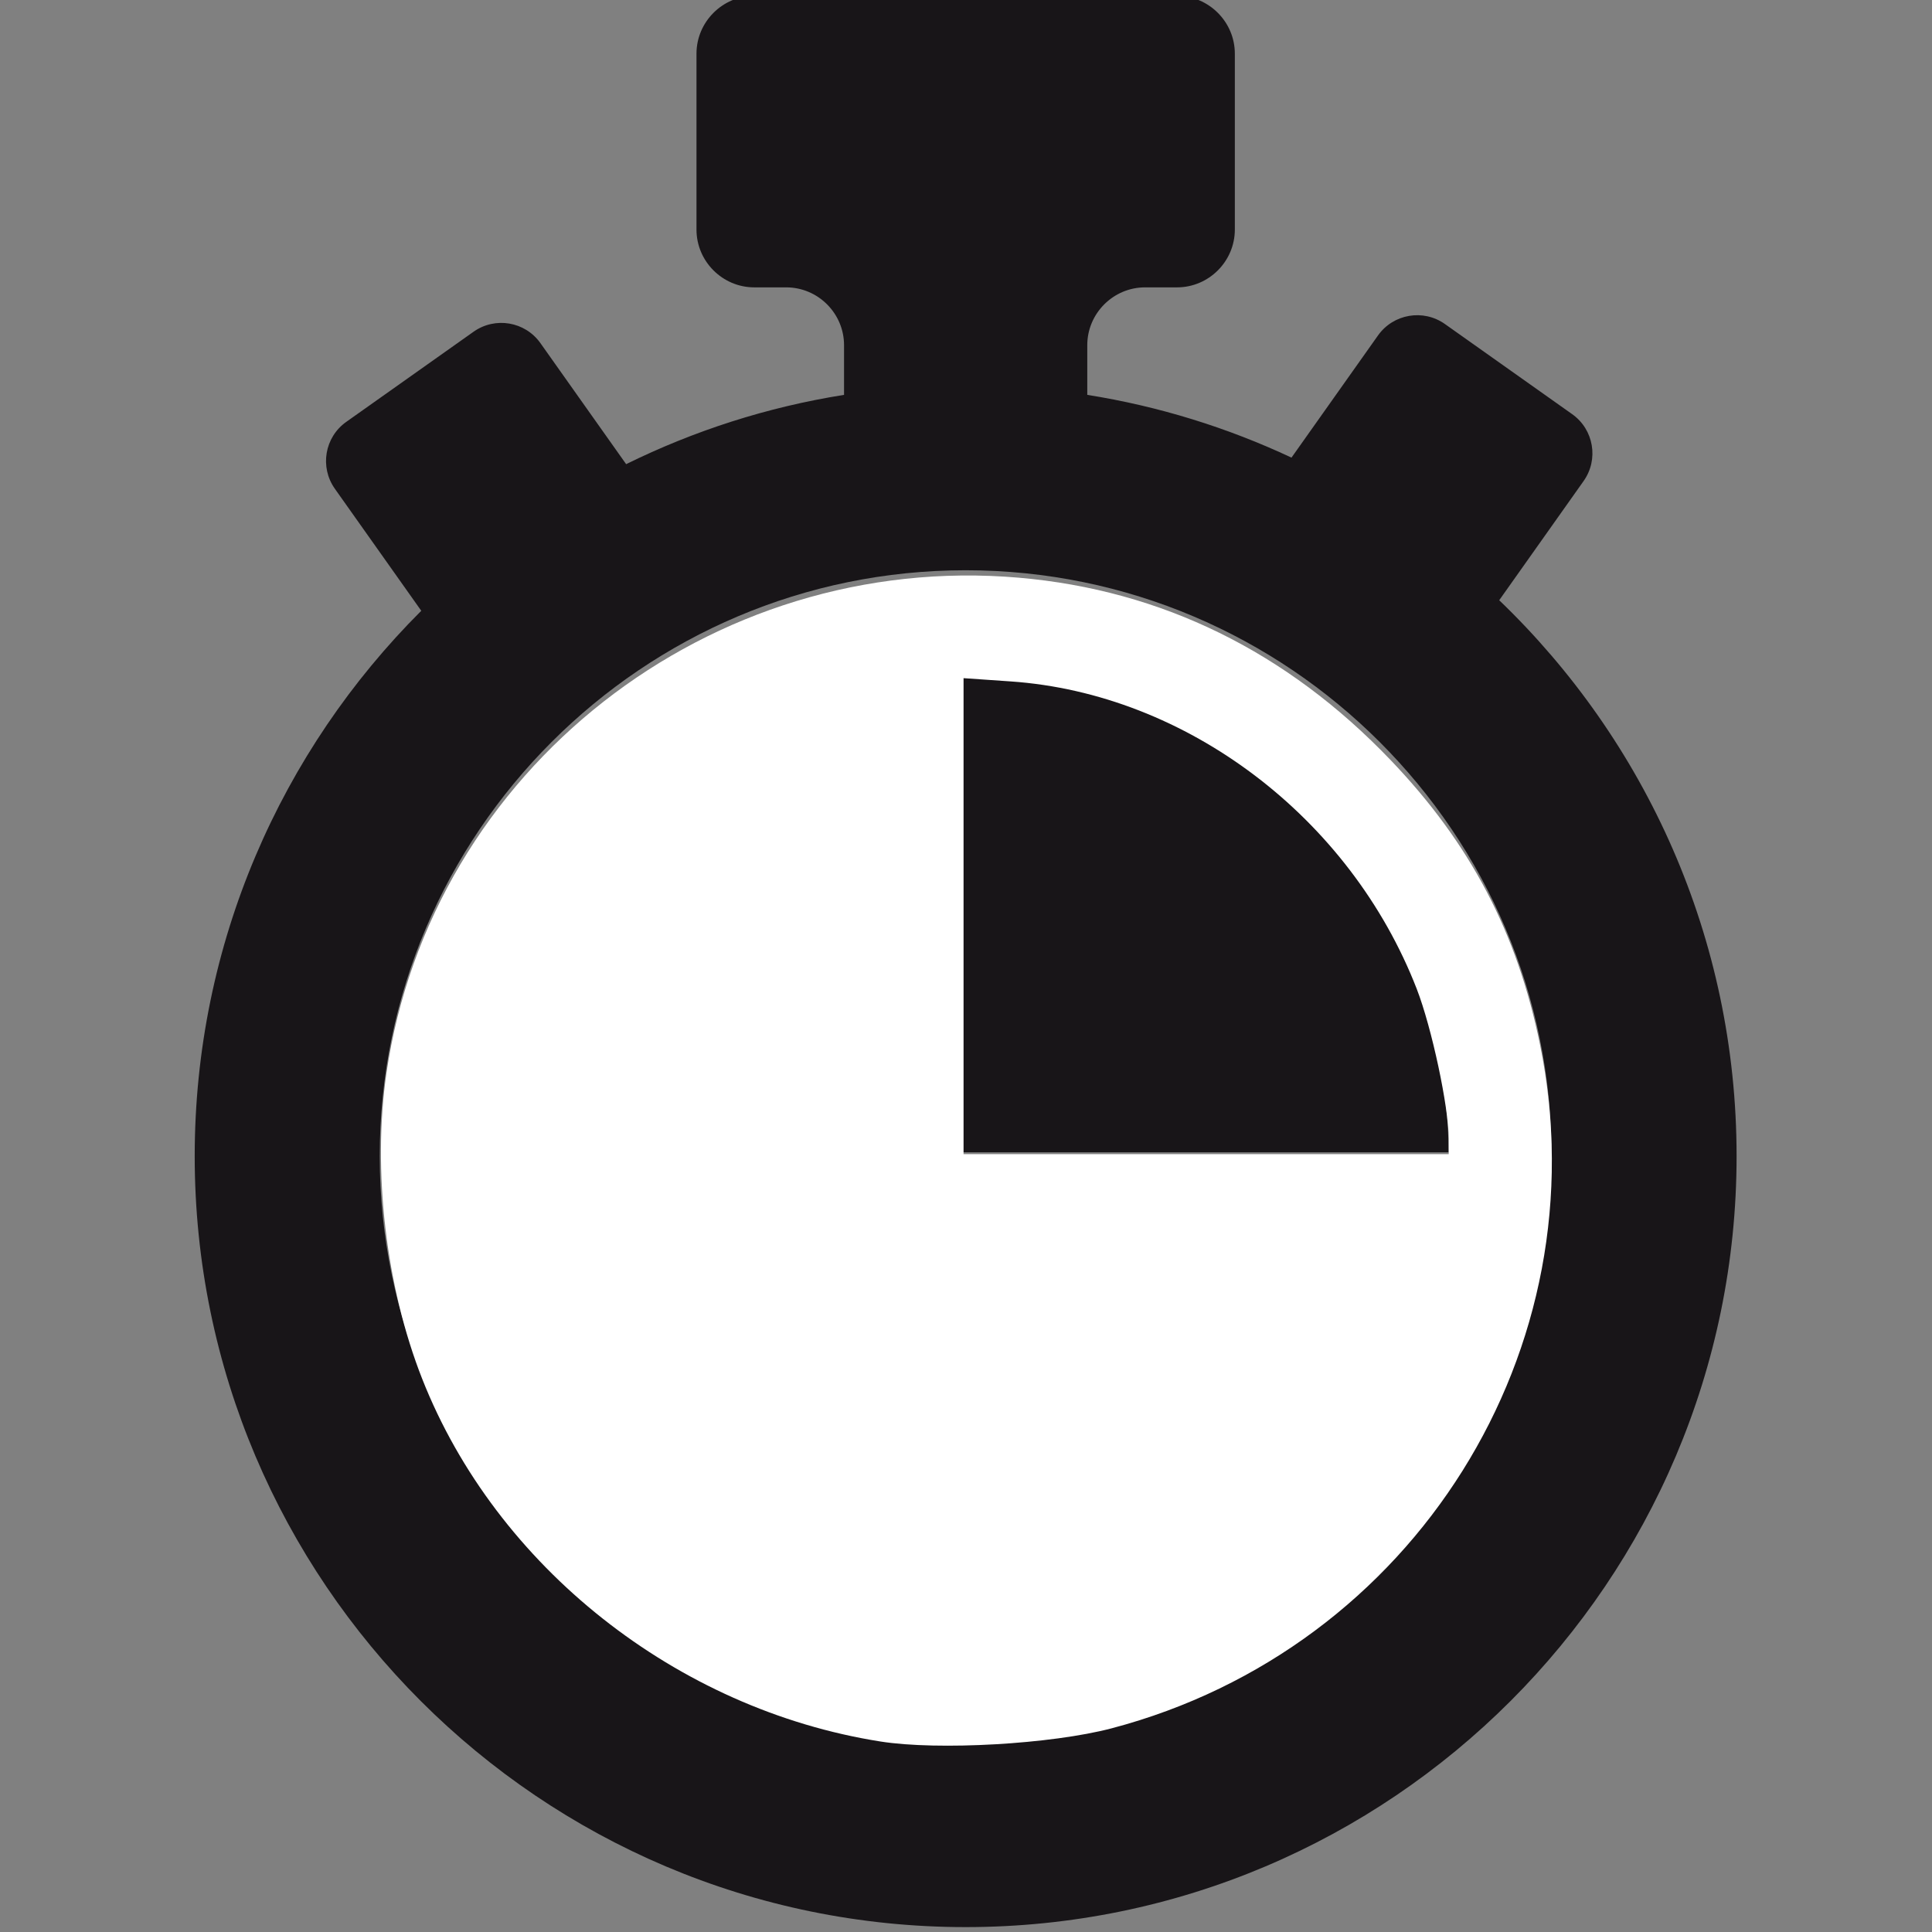 <?xml version="1.0" encoding="UTF-8" standalone="no"?>
<!-- Created with Inkscape (http://www.inkscape.org/) -->

<svg
   xmlns:dc="http://purl.org/dc/elements/1.1/"
   xmlns:cc="http://creativecommons.org/ns#"
   xmlns:rdf="http://www.w3.org/1999/02/22-rdf-syntax-ns#"
   xmlns:svg="http://www.w3.org/2000/svg"
   xmlns="http://www.w3.org/2000/svg"
   xmlns:sodipodi="http://sodipodi.sourceforge.net/DTD/sodipodi-0.dtd"
   xmlns:inkscape="http://www.inkscape.org/namespaces/inkscape"
   width="128"
   height="128"
   viewBox="0 0 128 128"
   id="svg5007"
   version="1.1"
   inkscape:version="0.91 r13725"
   sodipodi:docname="tempo1.svg"
   inkscape:export-filename="/home/hsn6/trans/Elementoj/tempo1.png"
   inkscape:export-xdpi="90"
   inkscape:export-ydpi="90">
  <rect x="0" y="0" width="128" height="128" fill="#808080" stroke="none"/>
  <defs
     id="defs5009" />
  <sodipodi:namedview
     id="base"
     pagecolor="#ffffff"
     bordercolor="#666666"
     borderopacity="1.0"
     inkscape:pageopacity="0.0"
     inkscape:pageshadow="2"
     inkscape:zoom="1.4"
     inkscape:cx="104.07784"
     inkscape:cy="132.97678"
     inkscape:document-units="px"
     inkscape:current-layer="layer1"
     showgrid="false"
     units="px"
     inkscape:window-width="1024"
     inkscape:window-height="744"
     inkscape:window-x="0"
     inkscape:window-y="24"
     inkscape:window-maximized="1" />
  <g
     inkscape:label="Tavolo 1"
     inkscape:groupmode="layer"
     id="layer1"
     transform="translate(0,-924.362)">
    <g
       id="g5563"
       transform="matrix(0.798,0,0,0.798,4.697,200.718)">
      <path
         inkscape:connector-curvature="0"
         id="path146"
         style="fill:#181518;fill-opacity:1;fill-rule:nonzero;stroke:none"
         d="m 74.286,1051.457 c -26.823,0 -48.645,-21.824 -48.645,-48.645 0,-26.821 21.823,-48.645 48.645,-48.645 26.822,0 48.646,21.824 48.646,48.645 0,26.821 -21.824,48.645 -48.646,48.645 z m 44.297,-94.801 7.006,-9.895 c 1.272,-1.796 0.848,-4.282 -0.948,-5.554 l -10.566,-7.484 c -1.796,-1.27 -4.284,-0.845 -5.556,0.951 l -7.181,10.141 c -5.3,-2.484 -10.991,-4.263 -16.955,-5.21 l 0,-4.125 c 0,-2.64 2.16,-4.8 4.8,-4.8 l 2.65,0 c 2.641,0 4.801,-2.161 4.801,-4.799 l 0,-14.601 c 0,-2.64 -2.16,-4.803 -4.801,-4.803 l -35.096,0 c -2.639,0 -4.799,2.163 -4.799,4.803 l 0,14.601 c 0,2.638 2.16,4.799 4.799,4.799 l 2.651,0 c 2.64,0 4.801,2.16 4.801,4.8 l 0,4.125 c -6.395,1.016 -12.473,2.985 -18.091,5.753 l -7.115,-10.046 c -1.27,-1.796 -3.756,-2.219 -5.553,-0.948 l -10.566,7.482 c -1.798,1.271 -2.221,3.757 -0.949,5.555 l 7.174,10.131 c -11.614,11.591 -18.81,27.611 -18.81,45.279 0,35.292 28.714,64.006 64.006,64.006 35.294,0 64.006,-28.714 64.006,-64.006 0,-18.119 -7.569,-34.501 -19.709,-46.156" />
      <path
         inkscape:connector-curvature="0"
         id="path148"
         style="fill:#181518;fill-opacity:1;fill-rule:nonzero;stroke:none"
         d="m 74.286,962.702 c -0.107,0 -0.212,0.007 -0.319,0.007 l 0,39.782 40.421,0 c -0.172,-21.97 -18.092,-39.79 -40.102,-39.79" />
    </g>
    <path
       style="color:#000000;clip-rule:nonzero;display:inline;overflow:visible;visibility:visible;opacity:1;isolation:auto;mix-blend-mode:normal;color-interpolation:sRGB;color-interpolation-filters:linearRGB;solid-color:#000000;solid-opacity:1;fill:#ffffff;fill-opacity:1;fill-rule:nonzero;stroke:none;stroke-width:7.143;stroke-linecap:butt;stroke-linejoin:bevel;stroke-miterlimit:4;stroke-dasharray:none;stroke-dashoffset:0;stroke-opacity:1;color-rendering:auto;image-rendering:auto;shape-rendering:auto;text-rendering:auto;enable-background:accumulate"
       d="M 58.333,115.379 C 44.83,113.251 32.871,103.787 27.971,91.352 25.565,85.248 24.664,77.526 25.605,71.087 28.542,51.002 47.063,36.499 67.509,38.275 c 9.457,0.821 17.748,4.891 24.63,12.09 5.283,5.527 8.38,11.43 9.894,18.861 4.106,20.146 -8.342,40.002 -28.386,45.28 -3.993,1.051 -11.476,1.478 -15.314,0.873 z M 95.981,75.439 c 0,-2.099 -1.123,-7.357 -2.118,-9.921 C 89.452,54.158 78.617,45.952 66.963,45.146 l -3.125,-0.216 0,15.767 0,15.767 16.071,0 16.071,0 0,-1.025 z"
       id="path4136"
       inkscape:connector-curvature="0"
       transform="translate(0,924.362)" />
  </g>
</svg>

